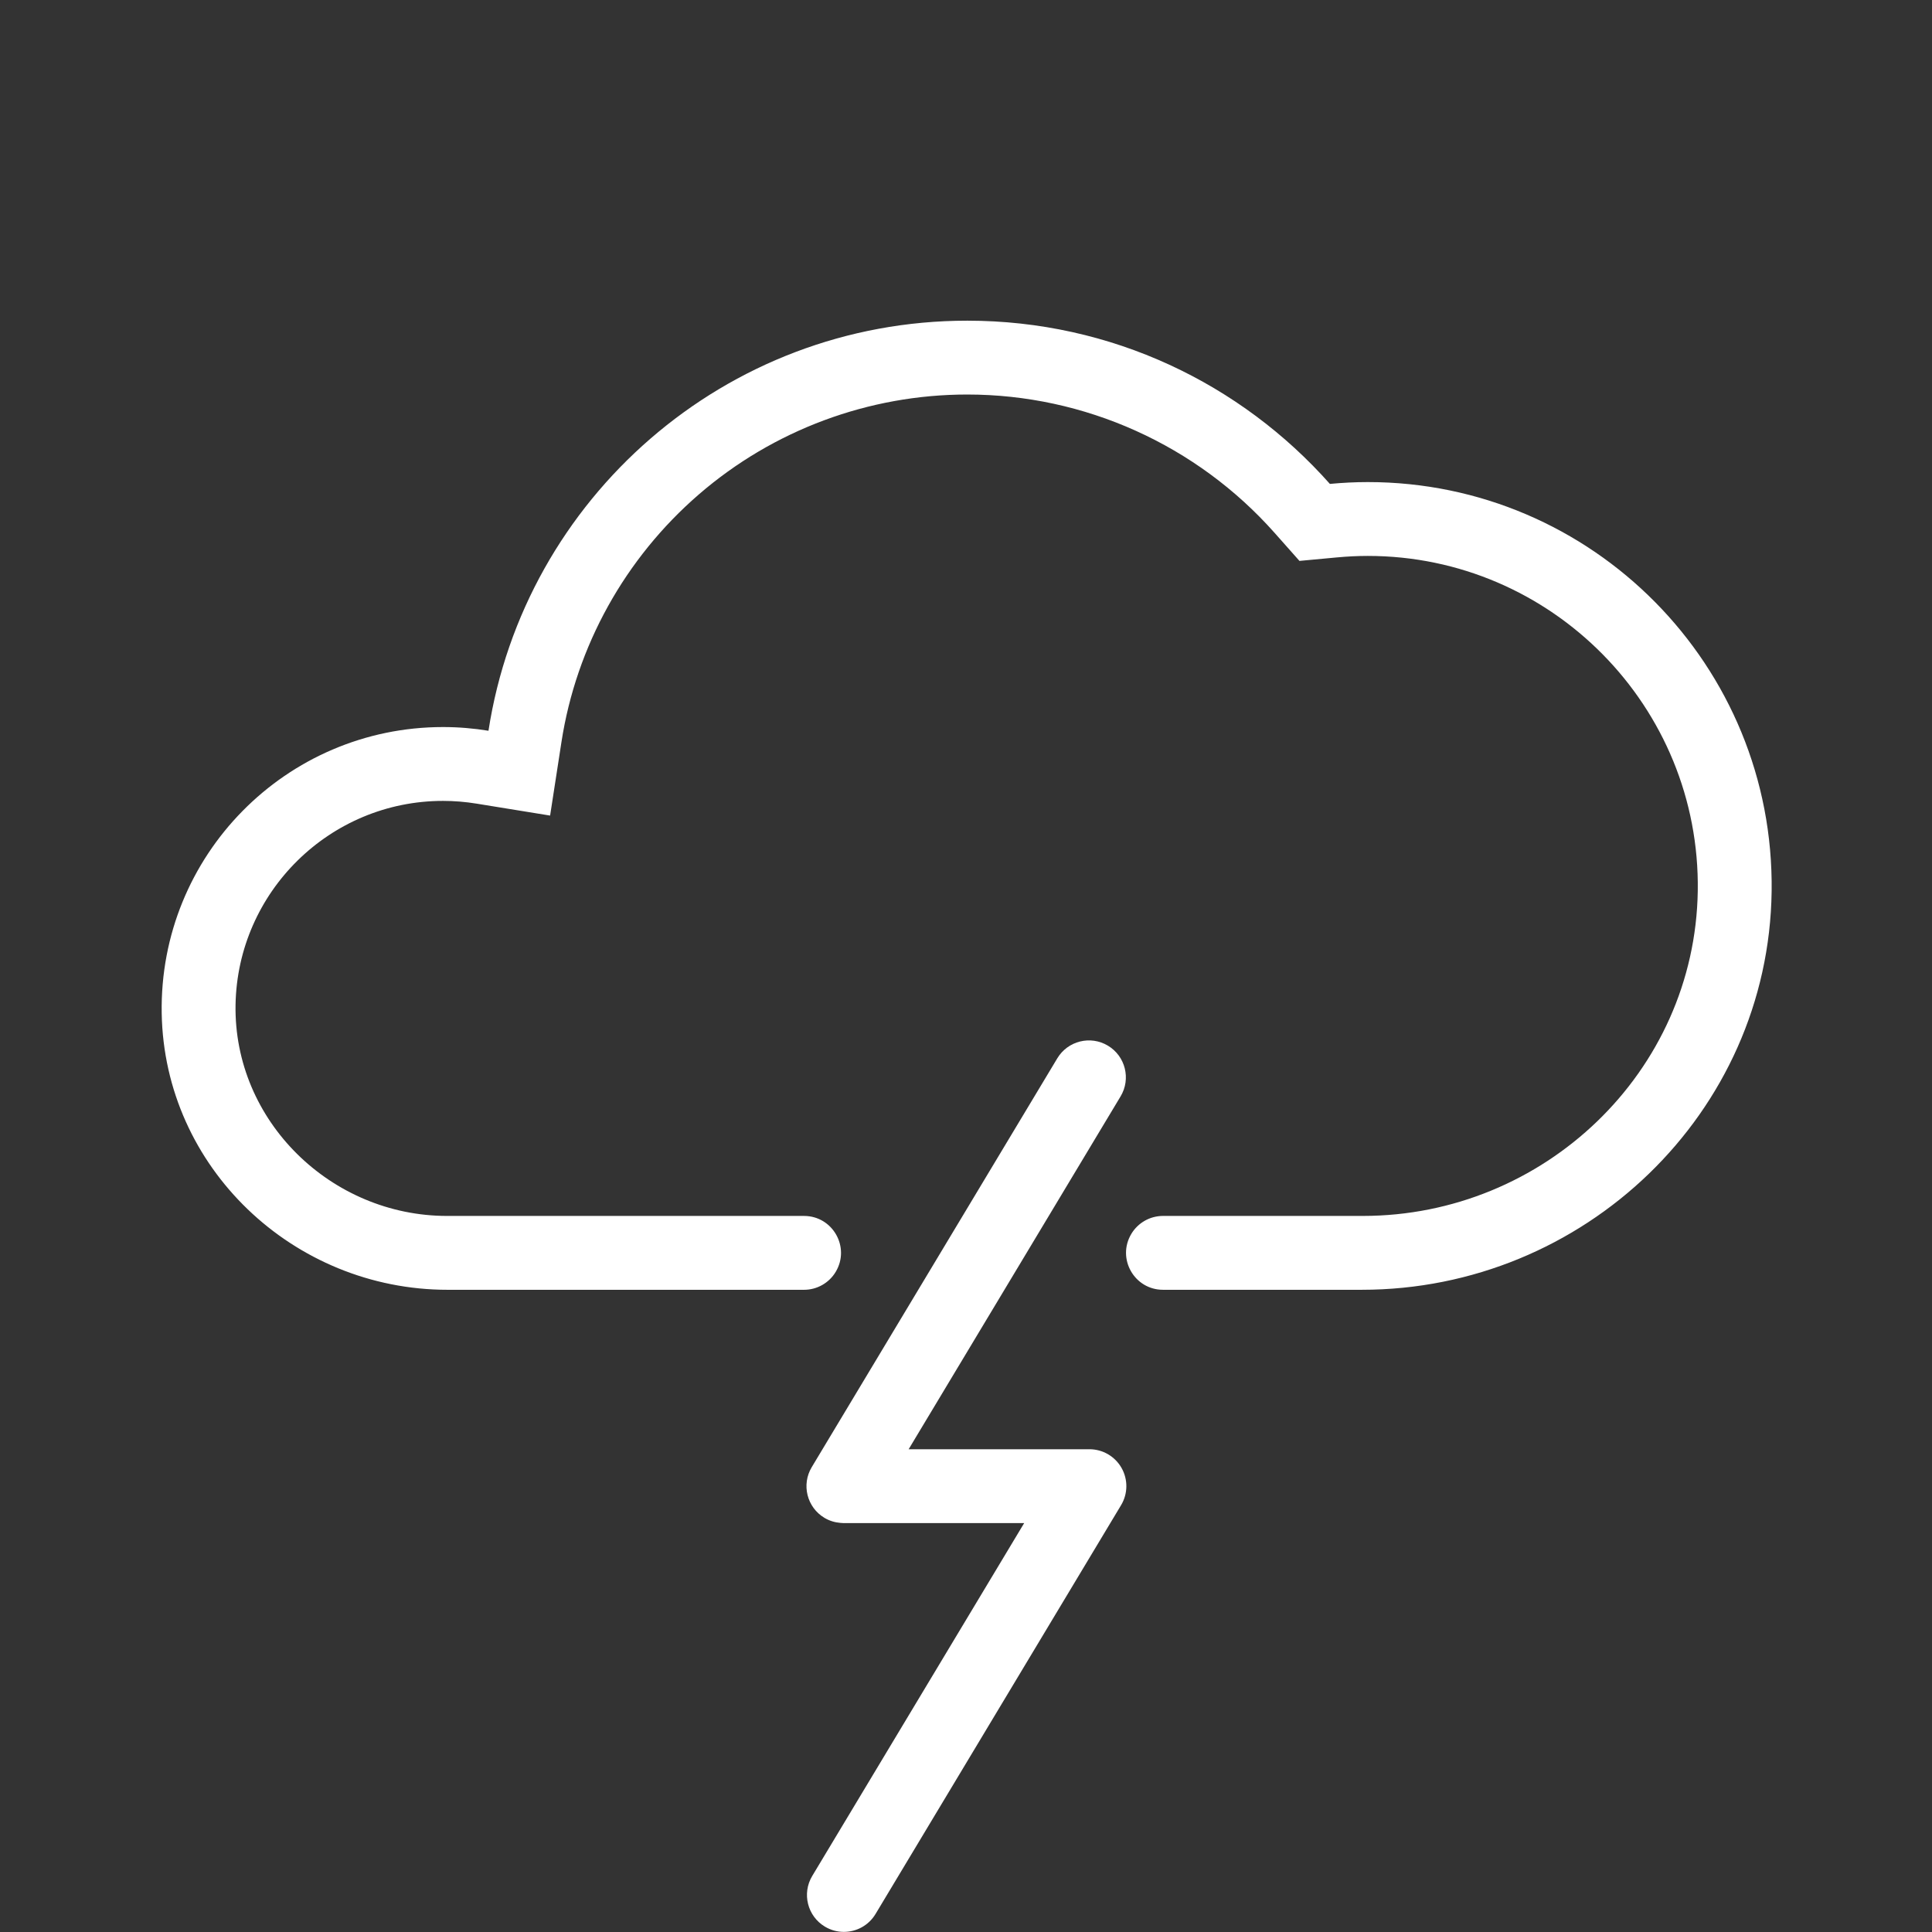 <svg version="1.1" id="Icons" xmlns="http://www.w3.org/2000/svg" xmlns:xlink="http://www.w3.org/1999/xlink" x="0px" y="0px"
	 viewBox="0 0 313.92 313.92" style="enable-background:new 0 0 313.92 313.92;" xml:space="preserve">
<rect x="0" y="0" width="313.92" height="313.92" fill="#333333" stroke="none"/>
<style type="text/css">
	.st0{fill:#FFFFFF;}
	.st1{fill:#FFFFFF;}
	.st2{fill:#FFFFFF;}
	.st3{fill:#FFFFFF;}
</style>
<path class="st1" d="M222.247,78.33c-2.079,0-4.132,0.108-6.161,0.297c-14.424-16.262-35.464-26.522-58.91-26.522
	c-39.367,0-71.983,28.894-77.806,66.631c-2.404-0.391-4.869-0.602-7.383-0.602c-25.51,0-46.14,20.893-45.712,46.5
	c0.419,25.068,21.393,44.937,46.465,44.937h57.905c2.106,0,4.059-1.105,5.143-2.911l0,0c2.402-3.999-0.479-9.089-5.143-9.089H72.658
	c-18.866,0-34.707-15.438-34.385-34.302c0.312-18.325,15.316-33.136,33.714-33.136c1.798,0,3.634,0.15,5.459,0.447l11.939,1.939
	l1.844-11.955c2.402-15.566,10.327-29.85,22.315-40.221c12.105-10.472,27.601-16.239,43.631-16.239
	c19.059,0,37.258,8.195,49.932,22.485l4.036,4.549l6.055-0.564c1.773-0.165,3.425-0.245,5.049-0.245
	c29.844,0,54.071,24.507,53.614,54.453c-0.448,29.422-25.003,52.788-54.428,52.788H188.97c-2.106,0-4.059,1.105-5.144,2.911l0,0
	c-2.402,4,0.478,9.089,5.144,9.089h32.3c36.064,0,66.125-28.688,66.593-64.75C288.338,108.181,258.778,78.33,222.247,78.33z"/>
<path class="st0" d="M182.237,238.523c-1.064-1.882-3.059-3.045-5.222-3.045h-29.373l34.438-57.337
	c1.706-2.841,0.786-6.527-2.055-8.233c-2.839-1.707-6.526-0.787-8.232,2.054l-39.897,66.426c-1.706,2.841-0.787,6.527,2.054,8.233
	c0.817,0.491,1.704,0.752,2.594,0.825c0.006,0,0.013,0,0.019,0.001c0.157,0.013,0.314,0.031,0.471,0.031
	c0.022,0,0.043-0.004,0.065-0.004c0.021,0,0.041,0.003,0.062,0.003h29.253l-34.438,57.336c-1.706,2.841-0.787,6.527,2.054,8.233
	c0.967,0.581,2.032,0.857,3.083,0.857c2.038,0,4.024-1.038,5.149-2.912l39.897-66.426
	C183.272,242.713,183.303,240.404,182.237,238.523z"/>
</svg>
